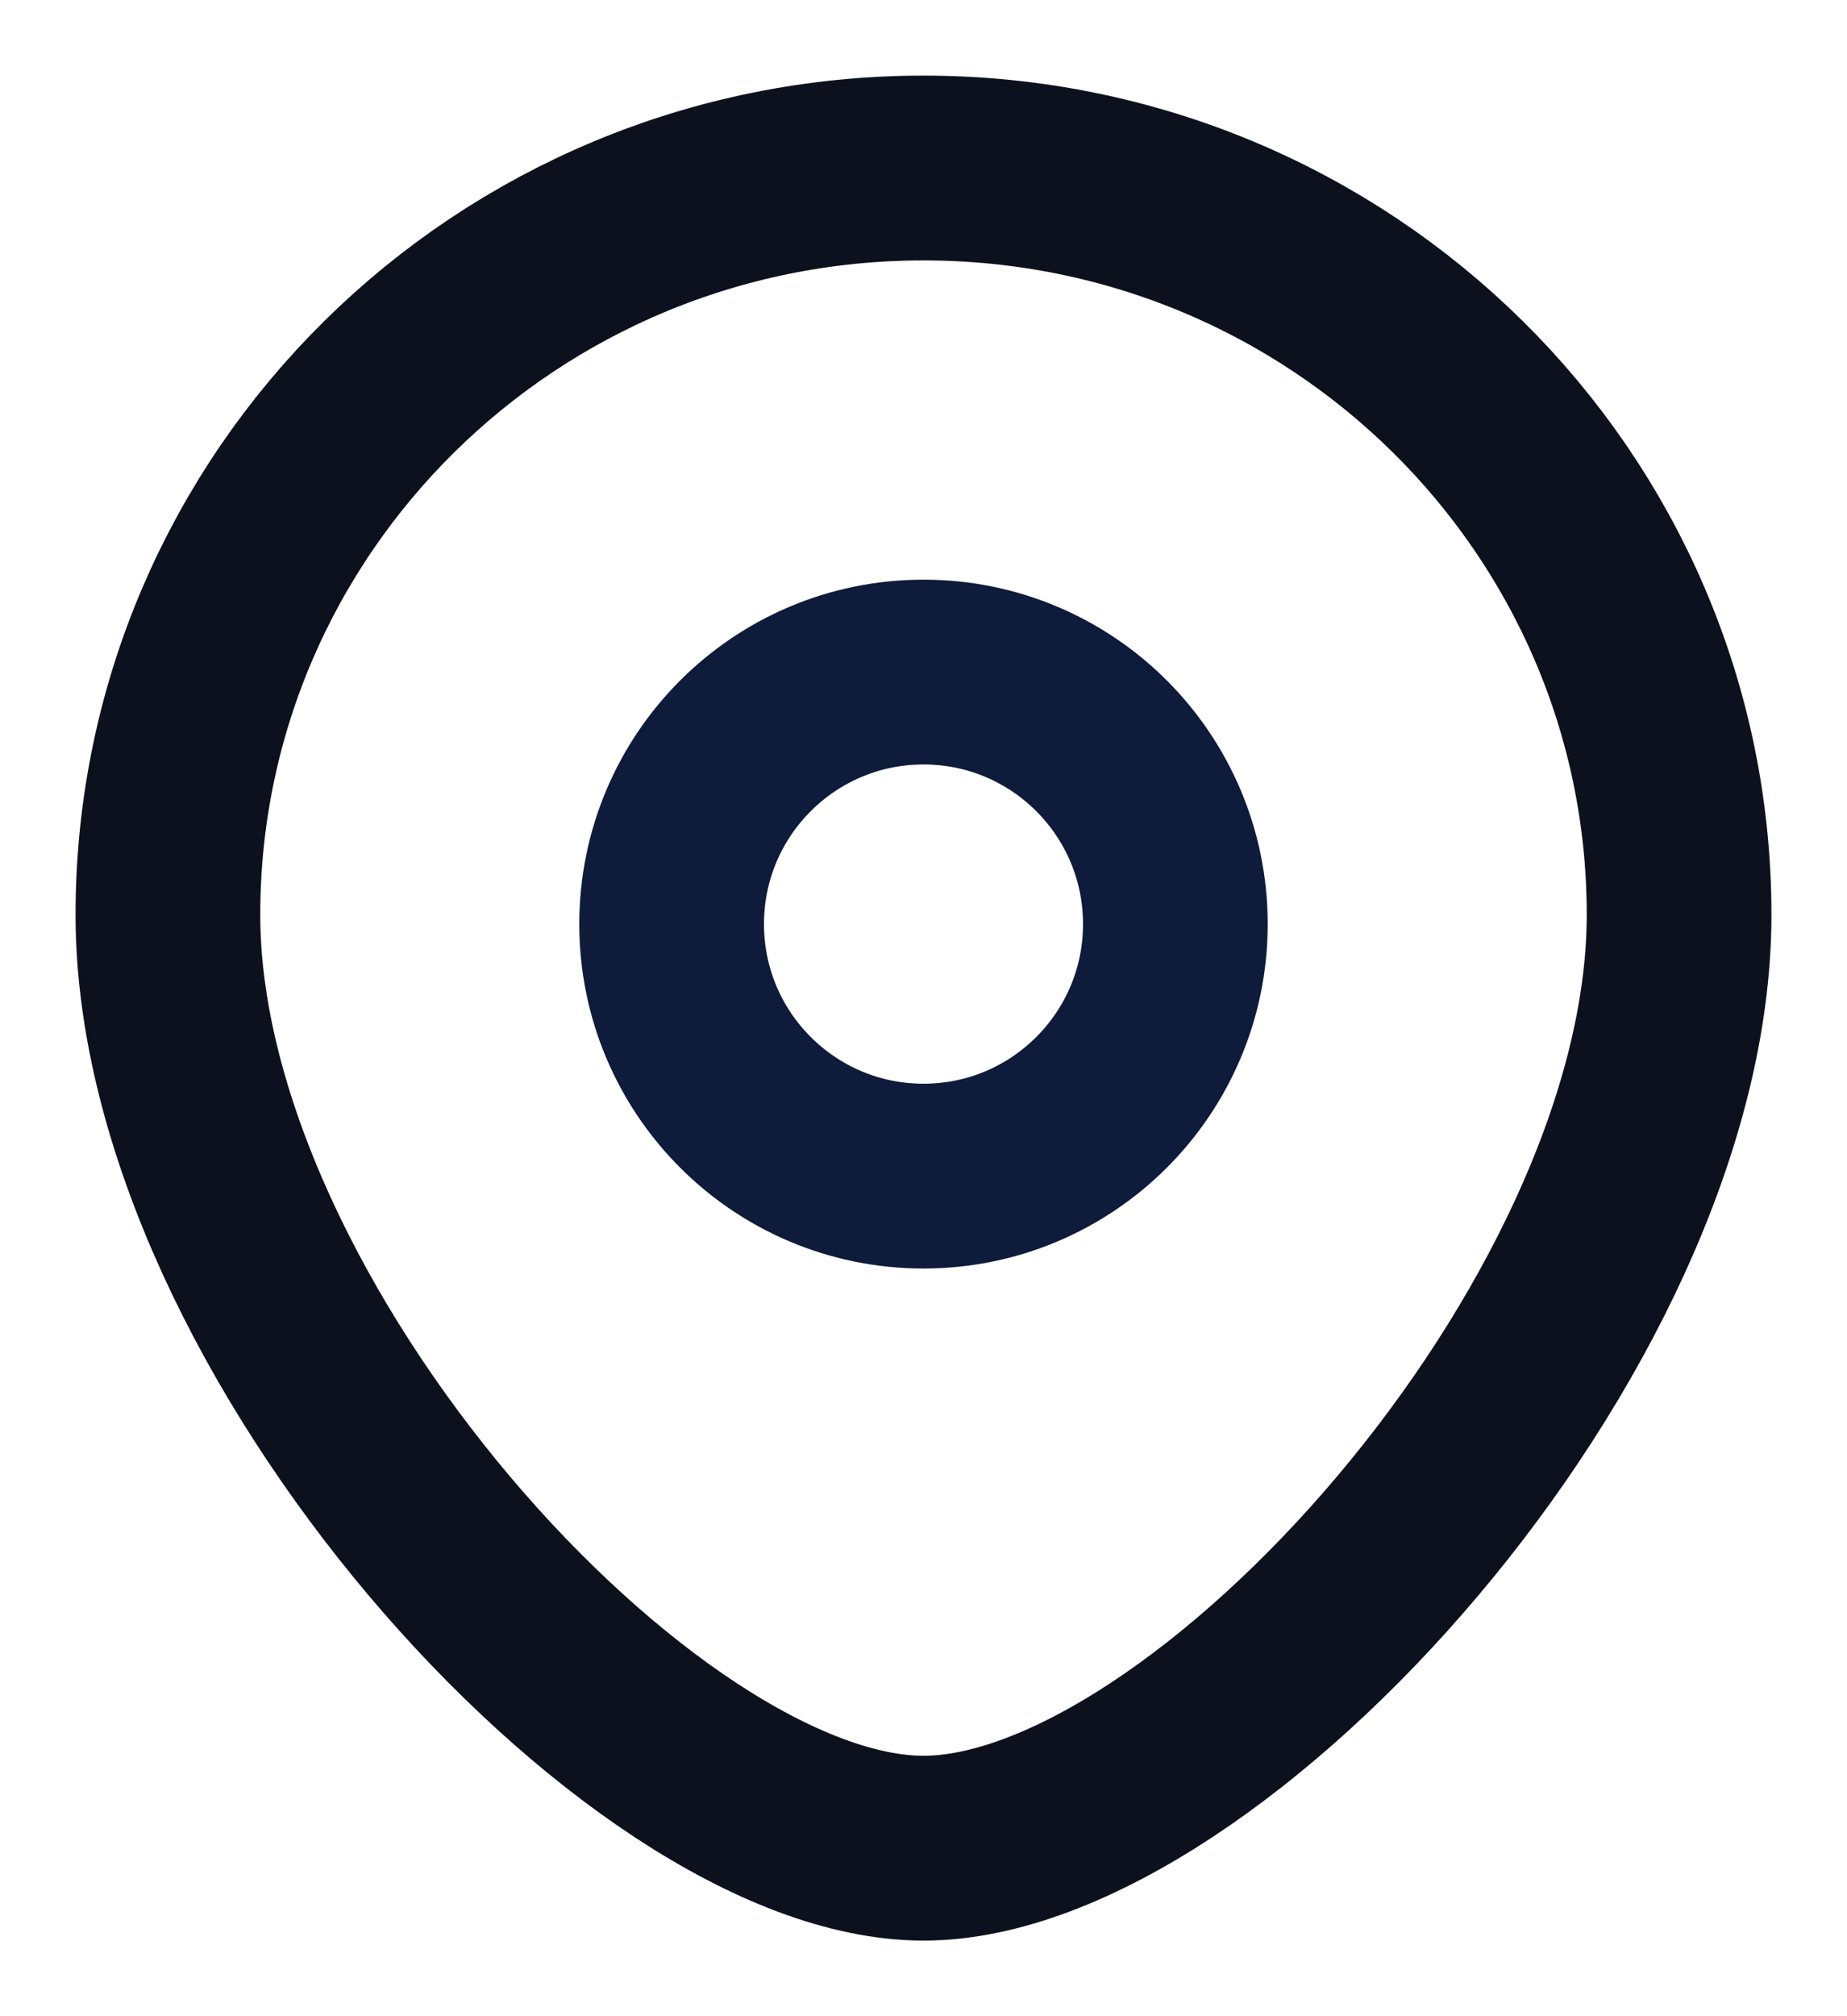 <svg width="22" height="24" viewBox="0 0 22 24" fill="none" xmlns="http://www.w3.org/2000/svg">
  <g clip-path="url(#clip0_2355_3206)">
    <path
      d="M11 14C12.657 14 14 12.657 14 11C14 9.343 12.657 8 11 8C9.343 8 8 9.343 8 11C8 12.657 9.343 14 11 14Z"
      stroke="#0e1b3b" stroke-width="2.2" />
    <path
      d="M20 10.889C20 15.798 14.375 22 11 22C7.625 22 2 15.798 2 10.889C2 5.98 6.029 2 11 2C15.971 2 20 5.98 20 10.889Z"
      stroke="#0C111D" stroke-width="2.2" />
  </g>
  <defs>
    <clipPath id="clip0_2355_3206">
      <rect width="22" height="24" fill="white" />
    </clipPath>
  </defs>
</svg>